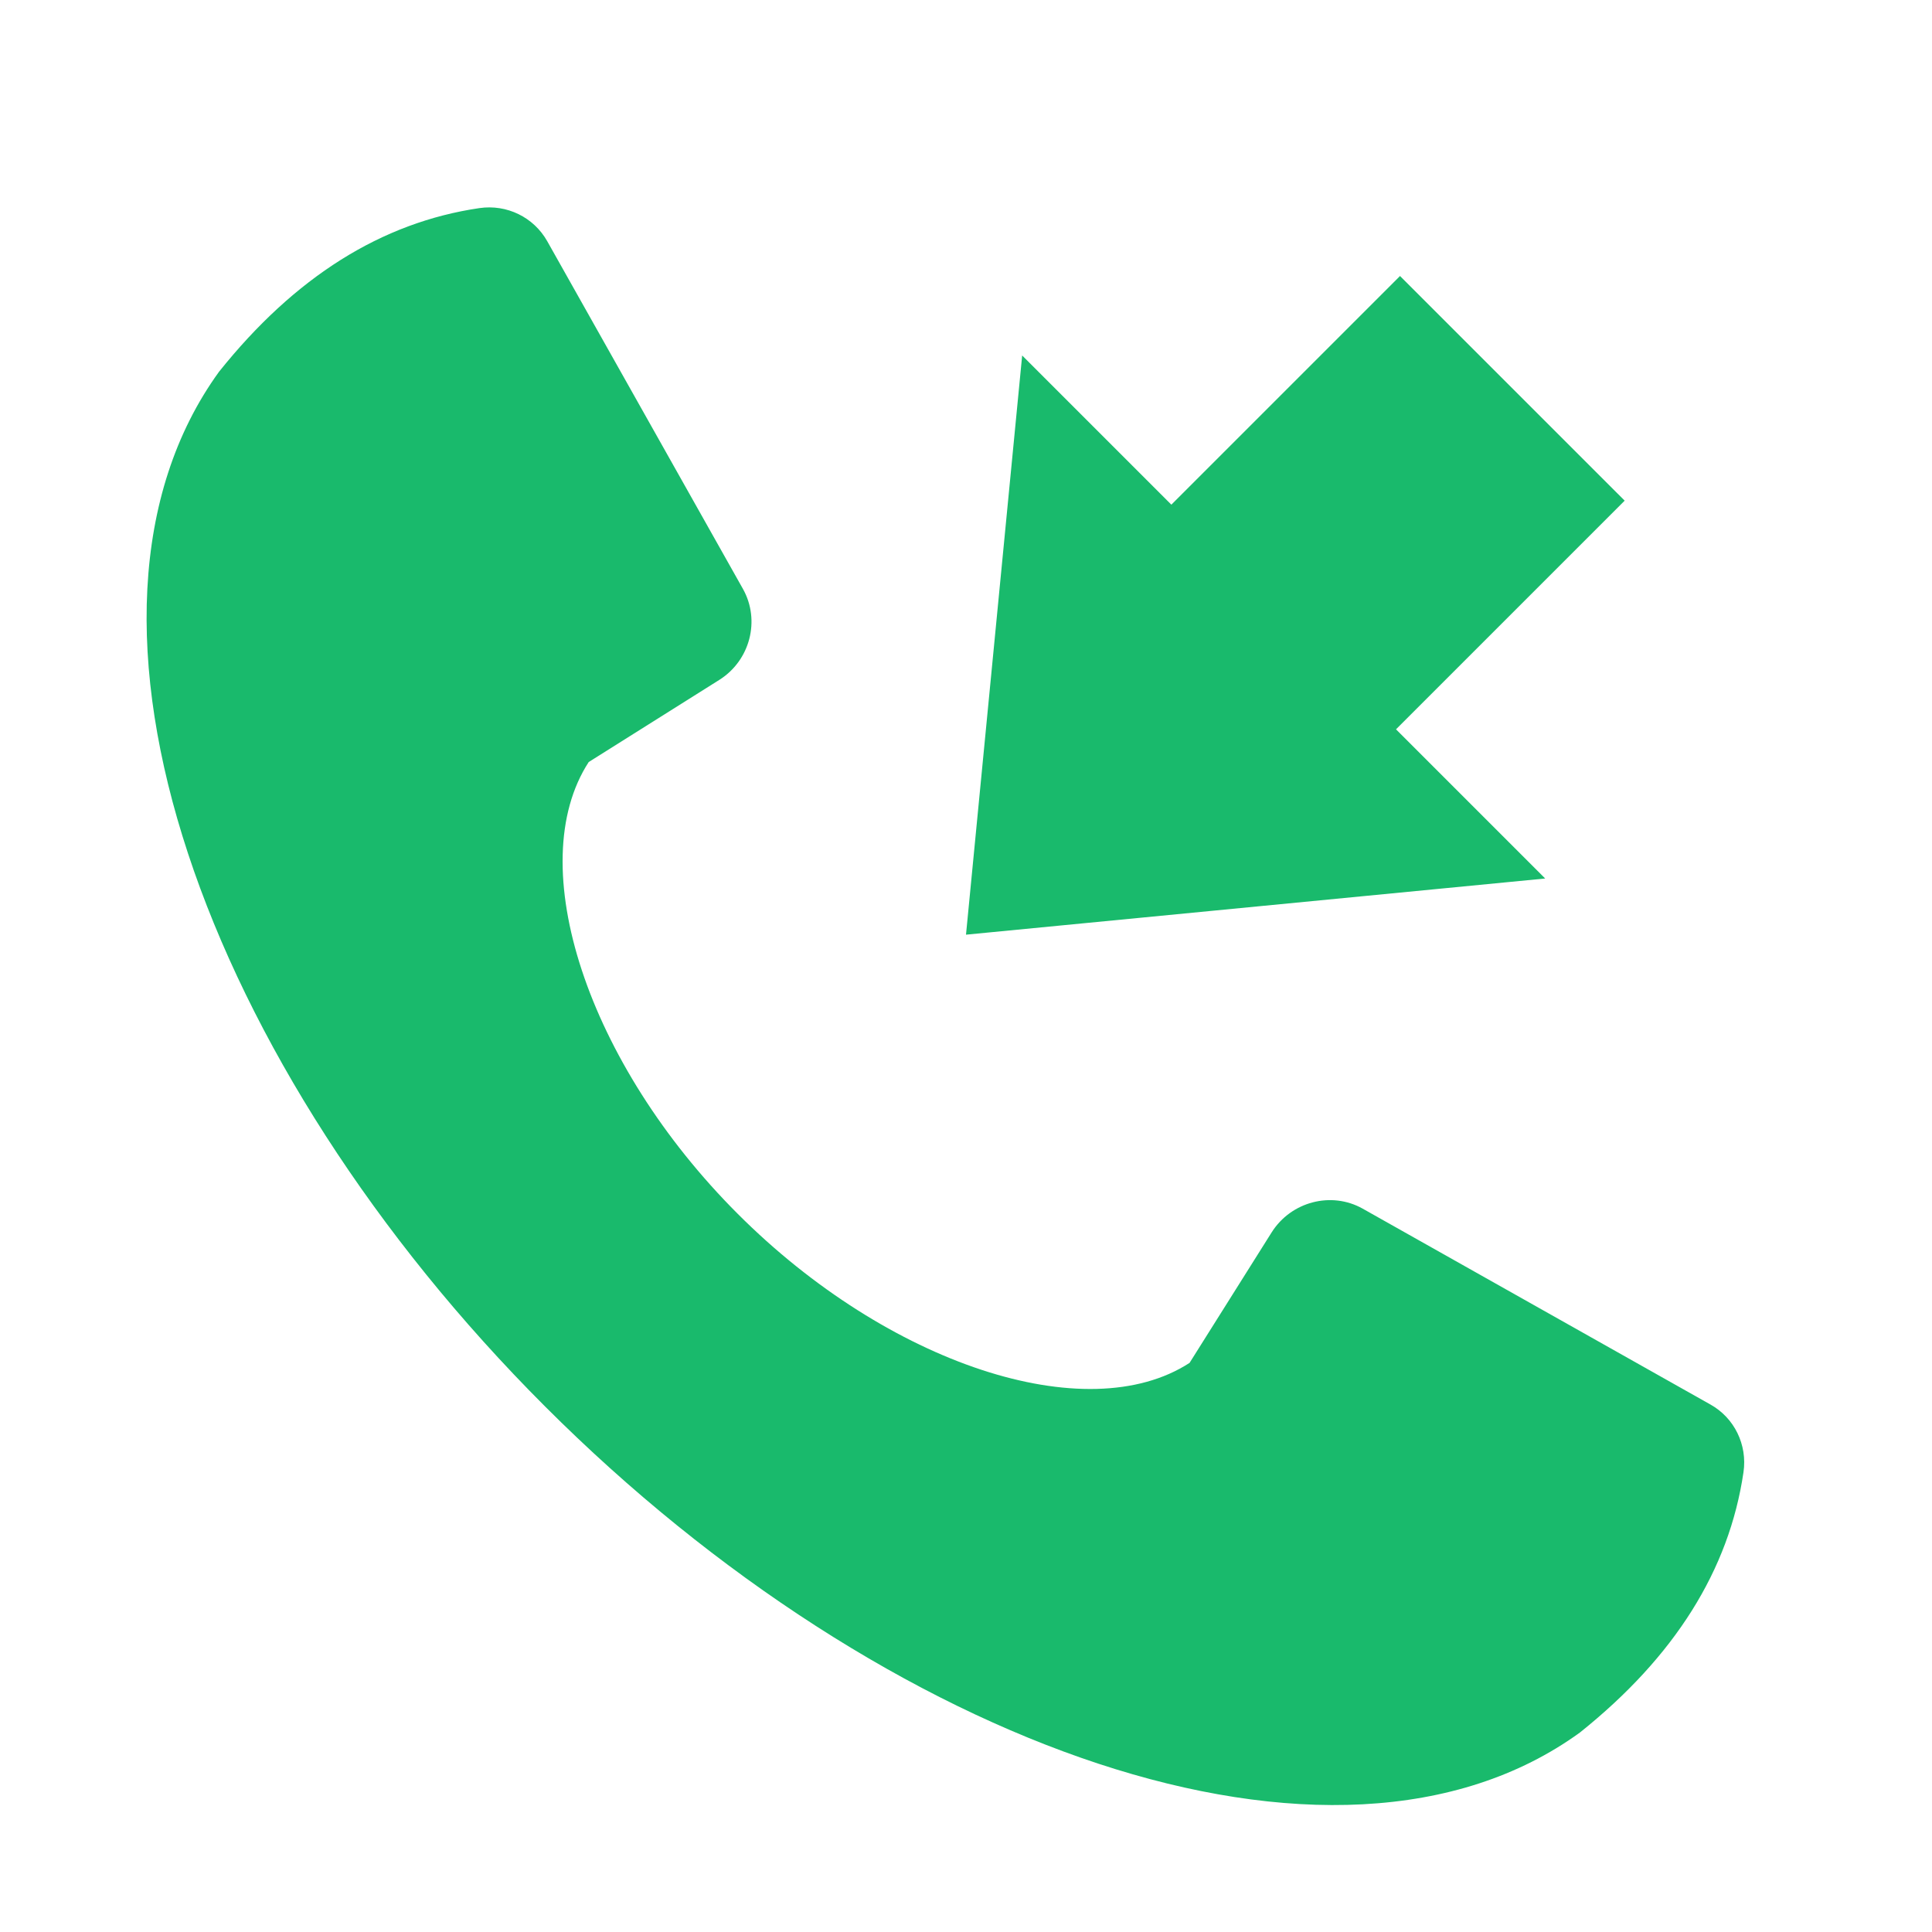 <?xml version="1.0" encoding="UTF-8"?>
<svg width="14px" height="14px" viewBox="0 0 14 14" version="1.1" xmlns="http://www.w3.org/2000/svg" xmlns:xlink="http://www.w3.org/1999/xlink">
    <!-- Generator: Sketch 52.2 (67145) - http://www.bohemiancoding.com/sketch -->
    <title>list_icon_inbound</title>
    <desc>Created with Sketch.</desc>
    <defs>
        <rect id="path-1" x="0" y="0" width="14" height="14"></rect>
    </defs>
    <g id="list_icon_inbound" stroke="none" stroke-width="1" fill="none" fill-rule="evenodd">
        <g>
            <mask id="mask-2" fill="white">
                <use xlink:href="#path-1"></use>
            </mask>
            <g id="Mask"></g>
            <path d="M10.116,5.285 L11.197,6.366 L7,6.773 L7.407,2.576 L8.488,3.657 L10.145,2 L11.773,3.628 L10.116,5.285 Z M8.62,9.876 L9.215,8.93 C9.356,8.707 9.647,8.631 9.874,8.758 L12.395,10.178 C12.568,10.275 12.663,10.469 12.634,10.668 C12.53,11.377 12.135,12.006 11.448,12.555 C9.675,13.84 6.415,12.658 3.95,10.192 C1.484,7.727 0.303,4.468 1.587,2.694 C2.136,2.007 2.765,1.612 3.474,1.508 C3.673,1.479 3.867,1.574 3.965,1.747 L5.384,4.268 C5.511,4.495 5.436,4.786 5.212,4.927 L4.266,5.522 C3.782,6.268 4.257,7.708 5.346,8.796 C6.434,9.885 7.874,10.36 8.62,9.876 Z" id="合并形状" fill="#19BA6C" mask="url(#mask-2)"></path>
        </g>
    </g>
</svg>